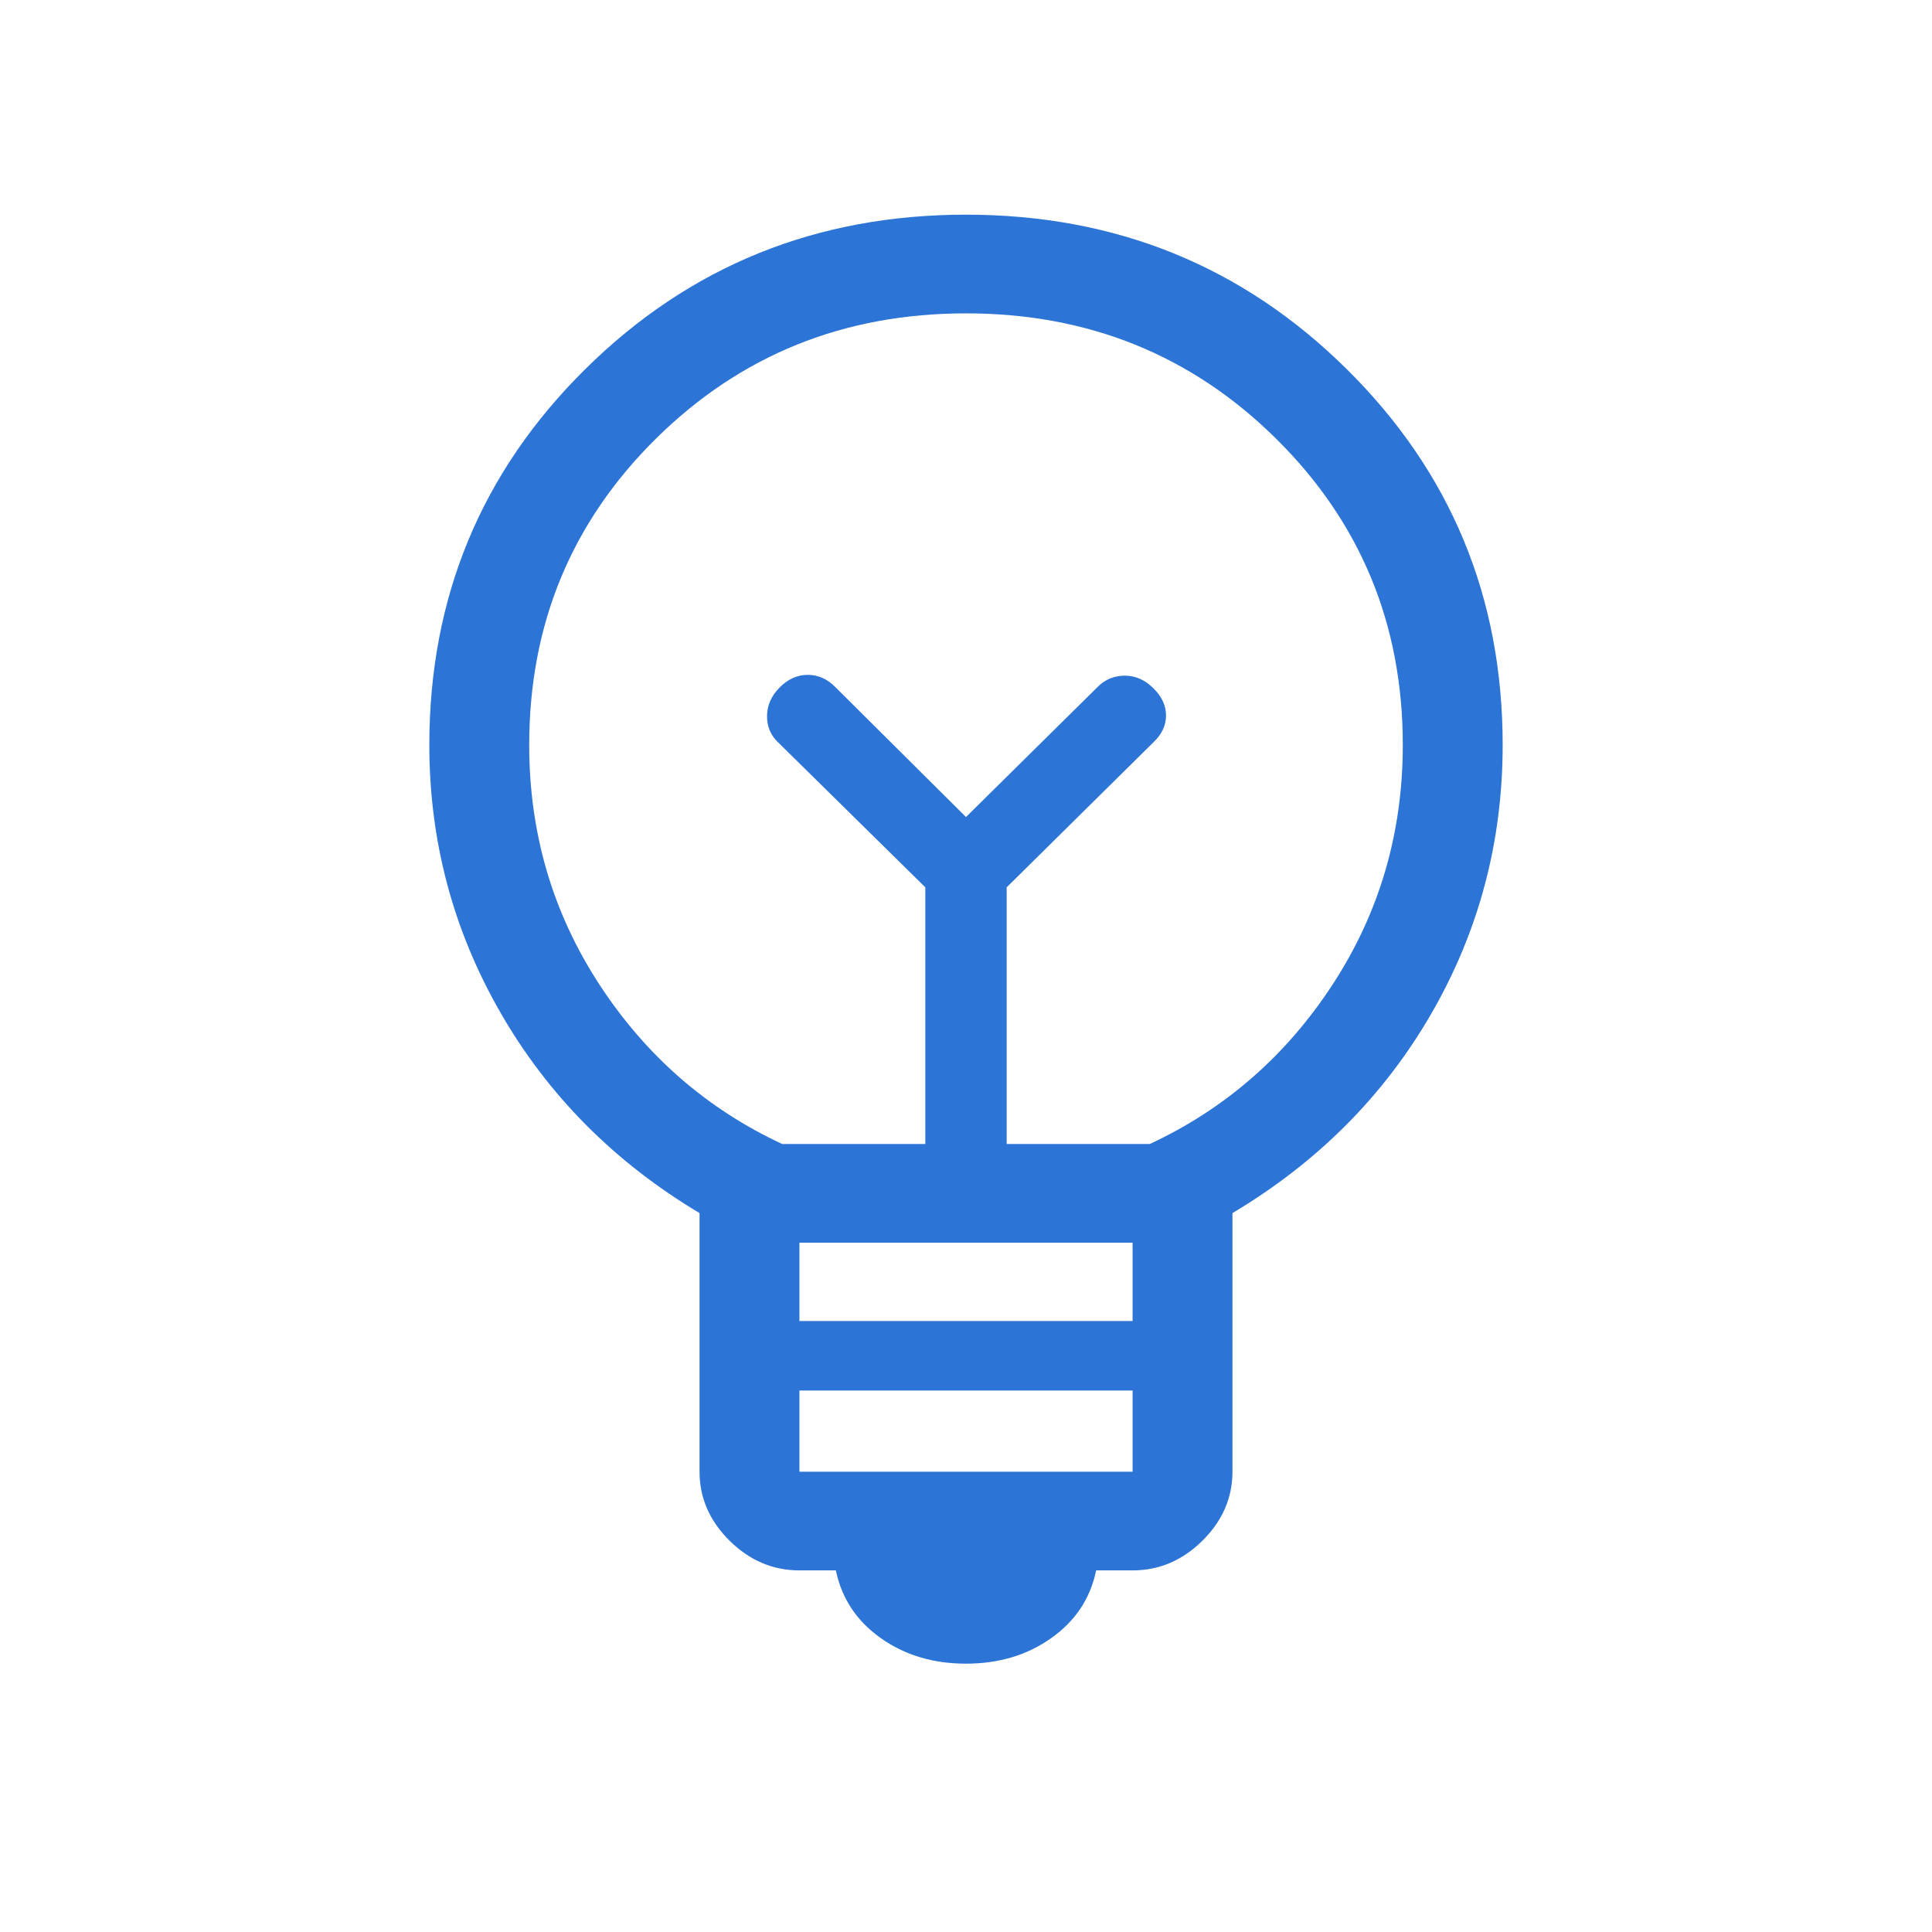 <svg xmlns="http://www.w3.org/2000/svg" width="36" height="36" viewBox="0 0 36 36" fill="none">
<path d="M18 31C17.389 31 16.859 30.841 16.411 30.523C15.962 30.205 15.684 29.785 15.575 29.262H14.896C14.402 29.262 13.968 29.078 13.595 28.709C13.222 28.34 13.035 27.911 13.035 27.423V22.604C11.45 21.657 10.215 20.413 9.329 18.875C8.443 17.336 8 15.672 8 13.882C8 11.127 8.97 8.791 10.909 6.875C12.848 4.958 15.212 4 18 4C20.788 4 23.152 4.958 25.091 6.875C27.03 8.791 28 11.127 28 13.882C28 15.682 27.558 17.349 26.673 18.883C25.788 20.417 24.552 21.657 22.965 22.604V27.423C22.965 27.911 22.778 28.34 22.405 28.709C22.032 29.078 21.598 29.262 21.104 29.262H20.425C20.317 29.785 20.038 30.205 19.589 30.523C19.141 30.841 18.611 31 18 31ZM14.896 27.423H21.104V25.91H14.896V27.423ZM14.896 24.615H21.104V23.156H14.896V24.615ZM14.575 21.317H17.242V16.534L14.487 13.821C14.354 13.69 14.289 13.527 14.293 13.333C14.296 13.139 14.374 12.964 14.529 12.809C14.683 12.653 14.858 12.575 15.053 12.575C15.248 12.575 15.421 12.653 15.571 12.809L18 15.224L20.466 12.787C20.602 12.656 20.768 12.59 20.962 12.59C21.157 12.59 21.333 12.668 21.491 12.824C21.649 12.979 21.727 13.149 21.727 13.333C21.727 13.517 21.649 13.684 21.491 13.833L18.758 16.534V21.317H21.424C22.831 20.662 23.969 19.669 24.837 18.336C25.705 17.003 26.139 15.518 26.139 13.882C26.139 11.632 25.351 9.729 23.777 8.173C22.202 6.617 20.277 5.839 18 5.839C15.723 5.839 13.798 6.617 12.223 8.173C10.649 9.729 9.861 11.632 9.861 13.882C9.861 15.518 10.295 17.003 11.163 18.336C12.031 19.669 13.169 20.662 14.575 21.317Z" fill="#2C74D6"/>
</svg>